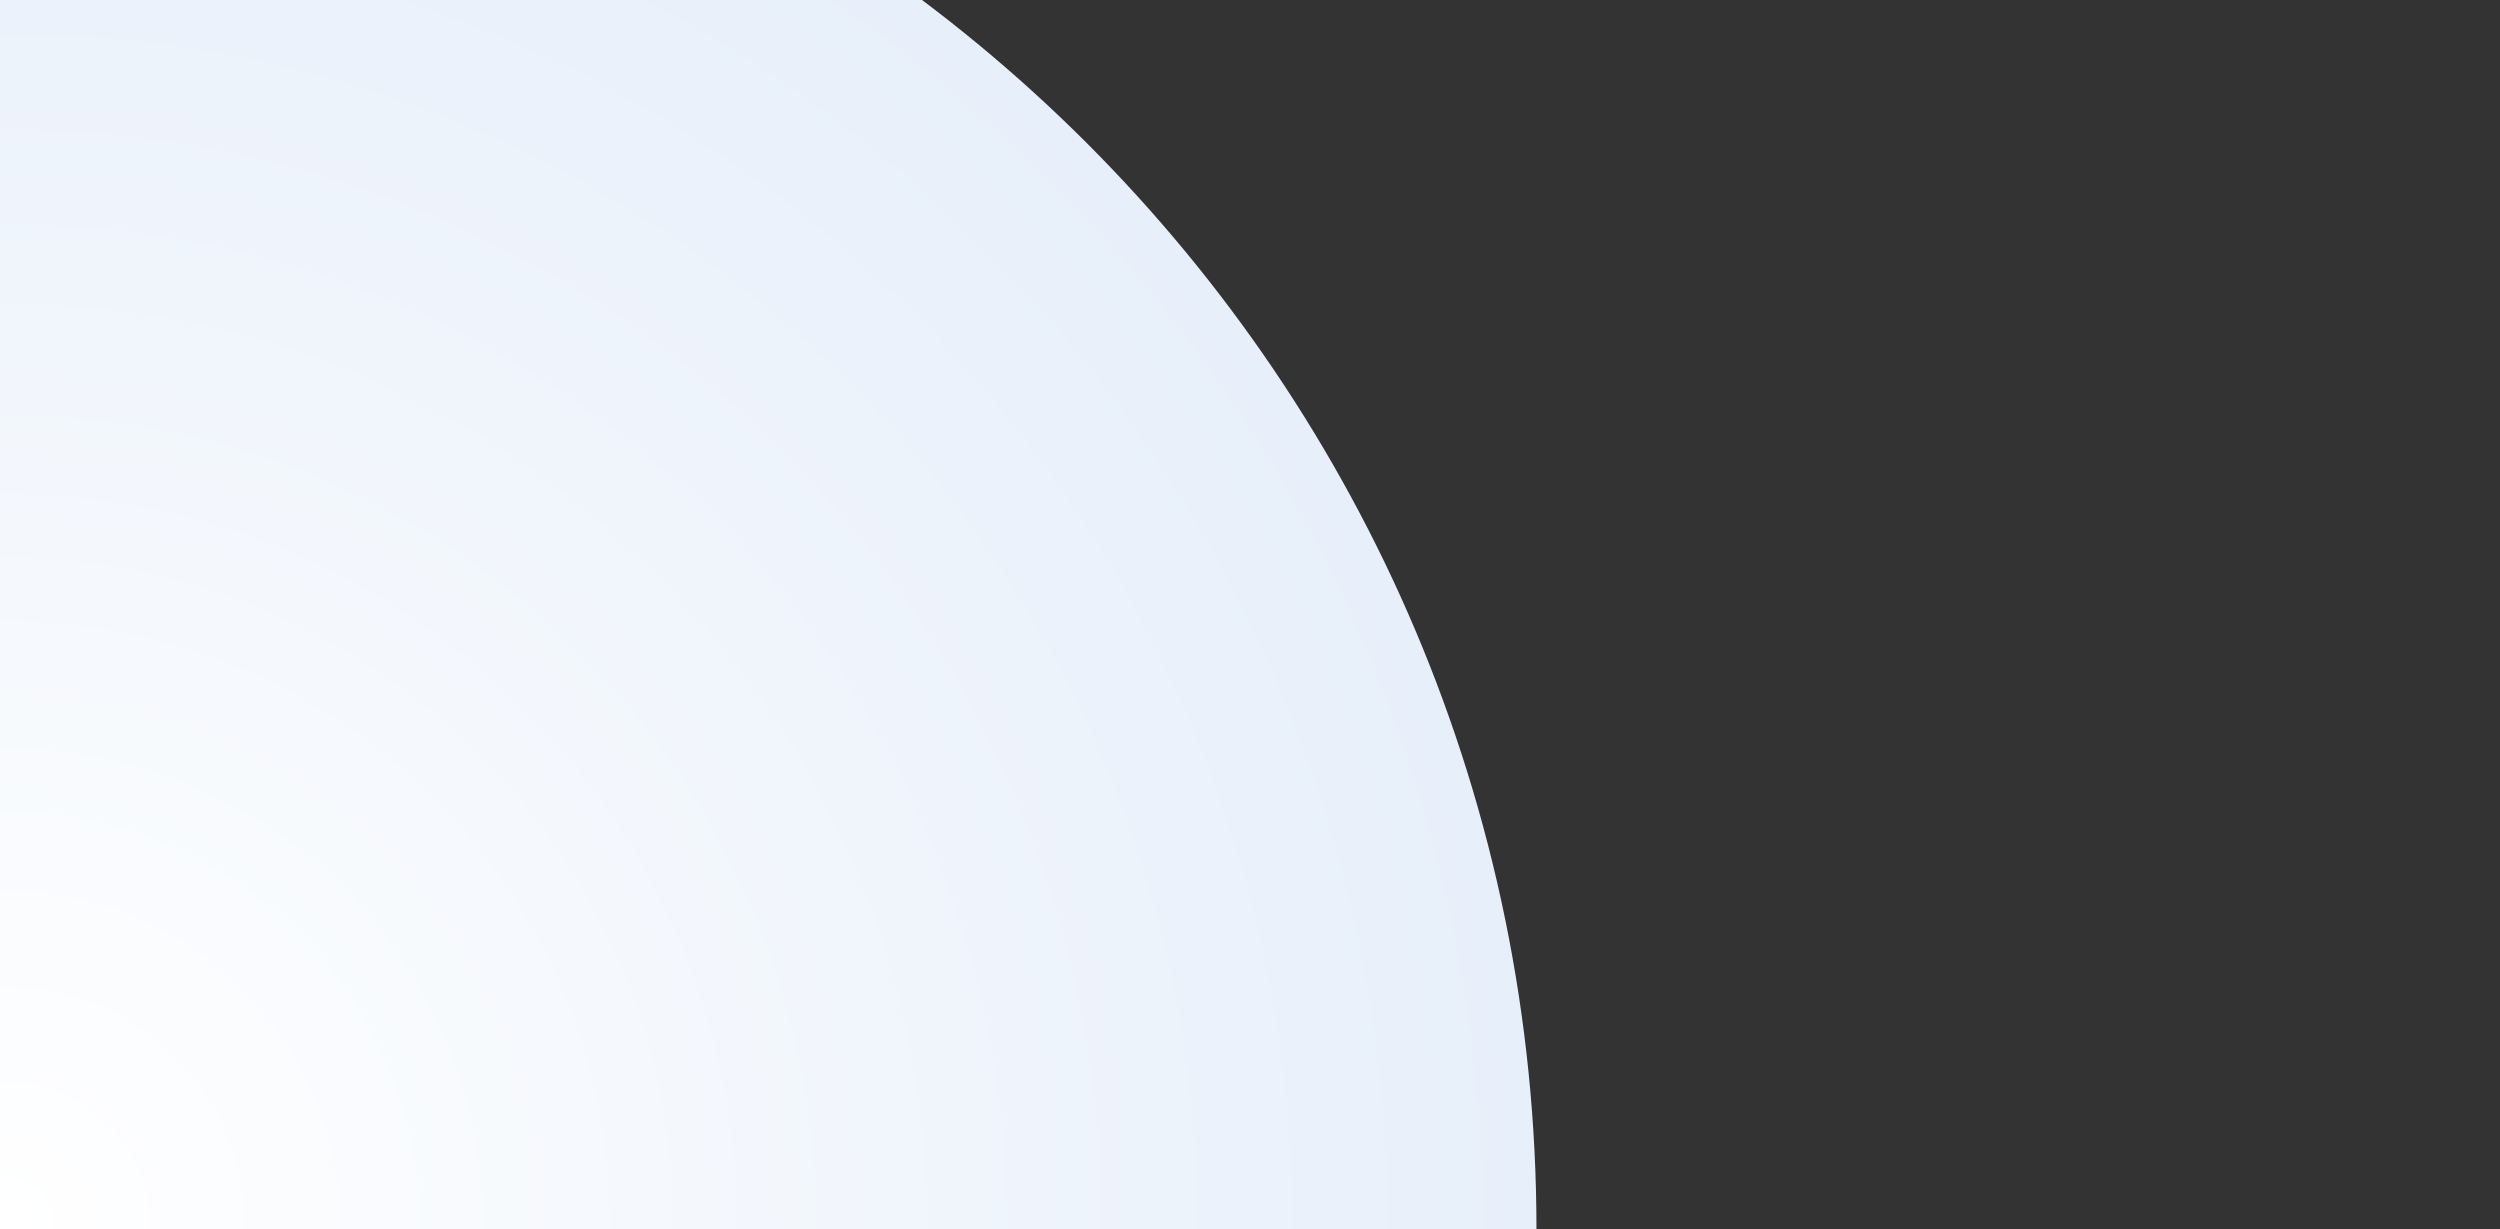 <svg width="1440" height="708" viewBox="0 0 1440 708" fill="none" xmlns="http://www.w3.org/2000/svg">
<rect x="0" y="0" width="1440" height="708" fill="#333333" stroke="none"/>
<g clip-path="url(#clip0_30_8267)">
<path d="M0 1593C488.772 1593 885 1196.77 885 708C885 219.228 488.772 -177 0 -177C-488.772 -177 -885 219.228 -885 708C-885 1196.77 -488.772 1593 0 1593Z" fill="url(#paint0_radial_30_8267)"/>
</g>
<defs>
<radialGradient id="paint0_radial_30_8267" cx="0" cy="0" r="1" gradientUnits="userSpaceOnUse" gradientTransform="translate(0.181 708.181) scale(885)">
<stop stop-color="white"/>
<stop offset="1" stop-color="#E7EFFA"/>
</radialGradient>
<clipPath id="clip0_30_8267">
<rect width="1770" height="1770" fill="white" transform="translate(-885 -177)"/>
</clipPath>
</defs>
</svg>
